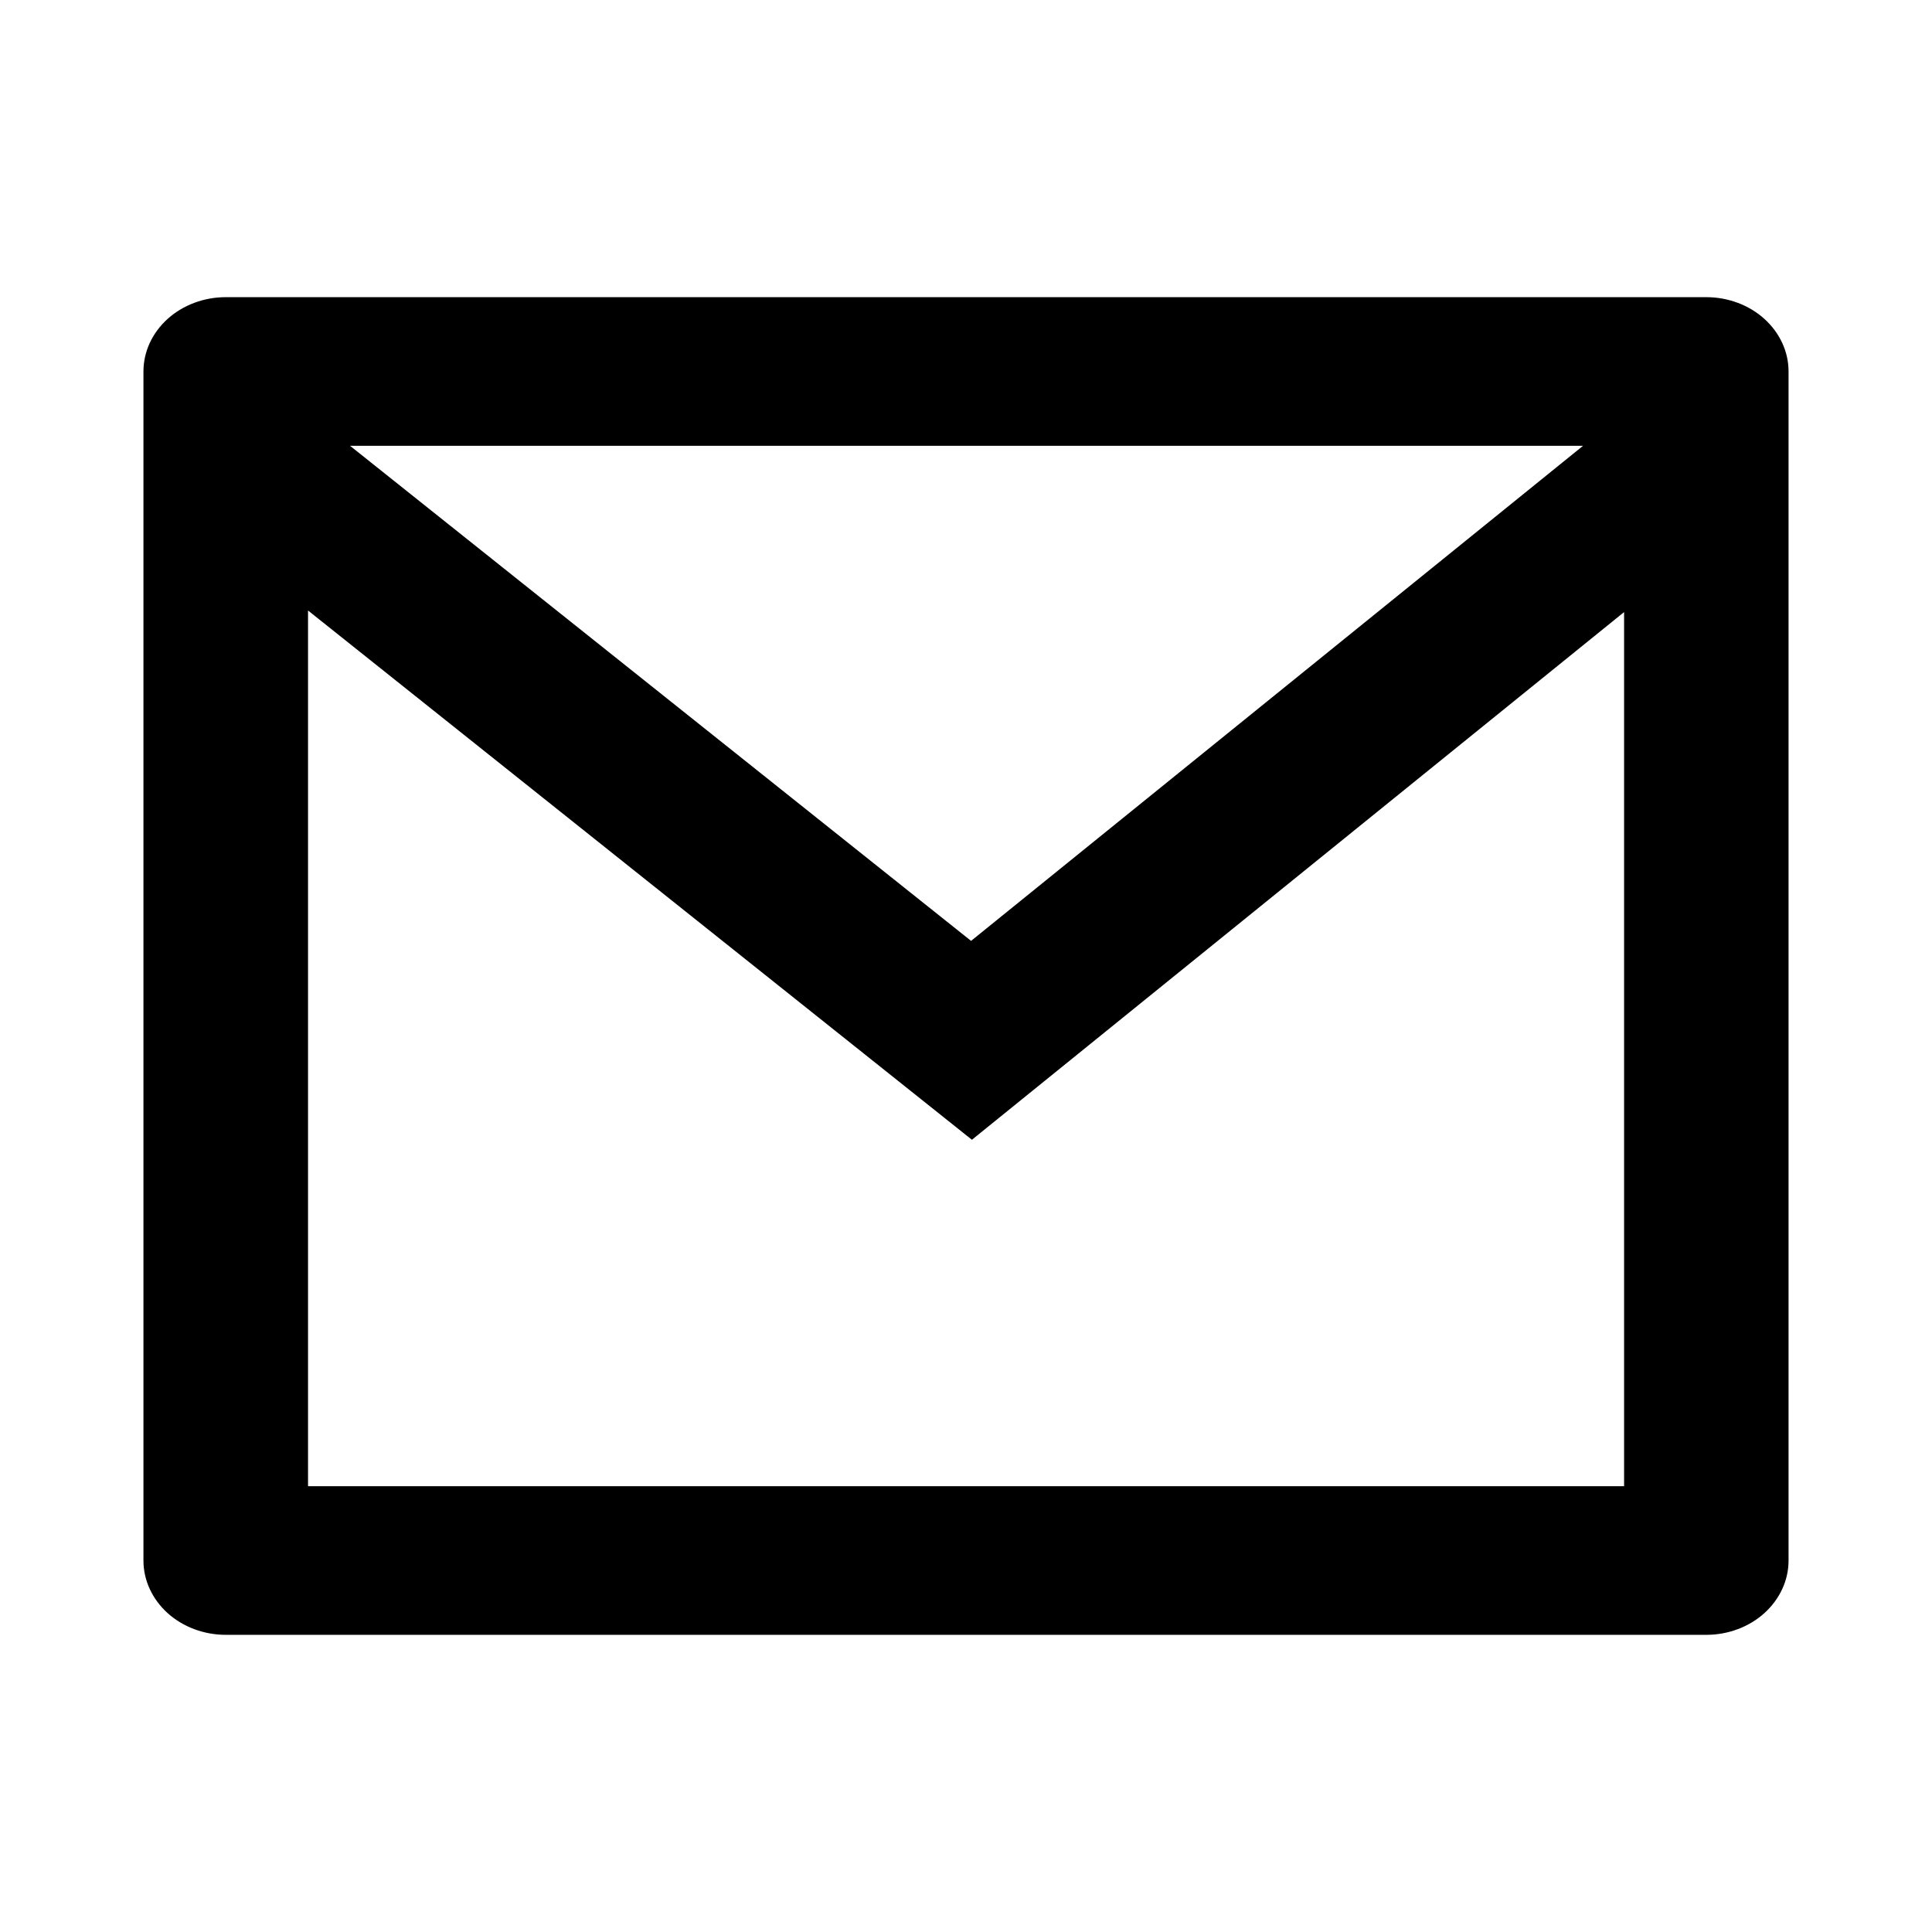 <svg width="16" height="16" viewBox="0 0 16 16" fill="none" xmlns="http://www.w3.org/2000/svg">
<path d="M1.87 2.461H14.131C14.311 2.461 14.485 2.526 14.612 2.641C14.74 2.757 14.812 2.913 14.812 3.076V12.924C14.812 13.087 14.74 13.243 14.612 13.359C14.485 13.474 14.311 13.539 14.131 13.539H1.87C1.689 13.539 1.516 13.474 1.388 13.359C1.26 13.243 1.188 13.087 1.188 12.924V3.076C1.188 2.913 1.26 2.757 1.388 2.641C1.516 2.526 1.689 2.461 1.87 2.461ZM13.45 5.069L8.049 9.439L2.551 5.056V12.308H13.45V5.069ZM2.899 3.692L8.042 7.792L13.11 3.692H2.899Z" fill="black"/>
</svg>
